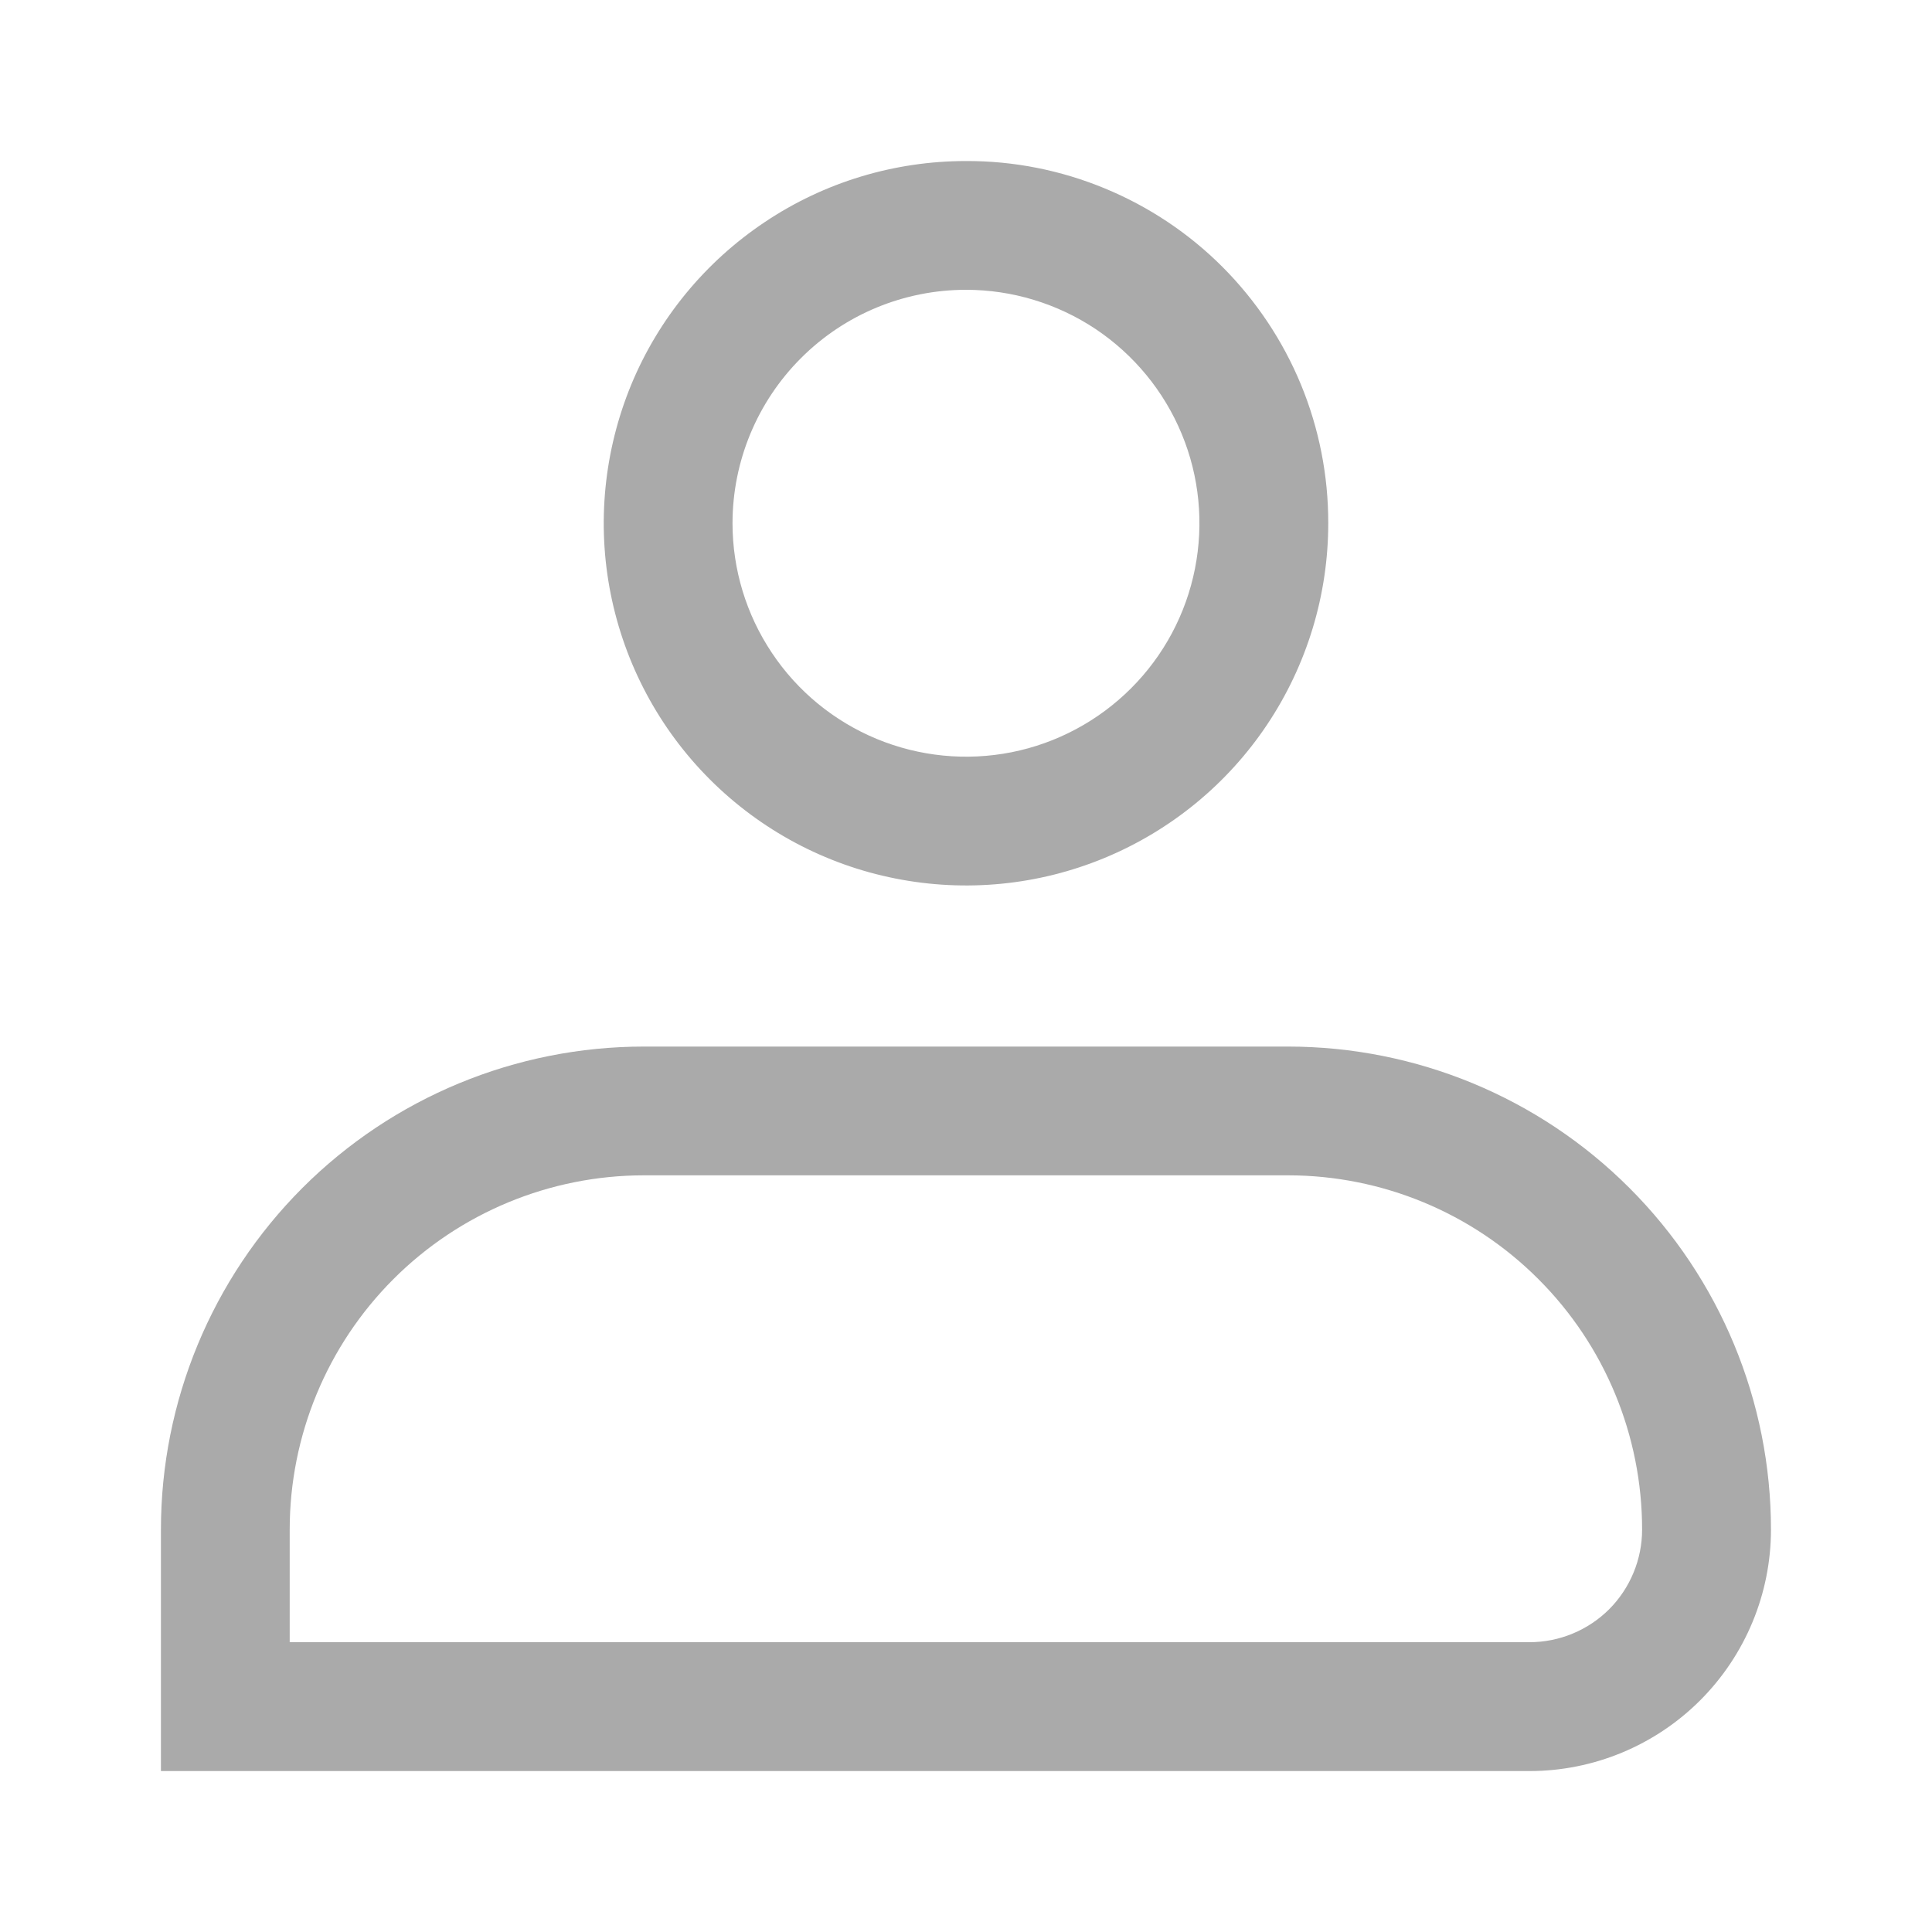 <svg width="20" height="20" viewBox="0 0 20 20" fill="none" xmlns="http://www.w3.org/2000/svg">
<path d="M10 3C10.478 3 10.945 3.142 11.343 3.407C11.74 3.673 12.05 4.05 12.233 4.492C12.416 4.933 12.463 5.419 12.37 5.888C12.277 6.357 12.047 6.787 11.709 7.125C11.371 7.463 10.94 7.694 10.472 7.787C10.003 7.88 9.517 7.832 9.075 7.649C8.634 7.466 8.256 7.157 7.991 6.759C7.725 6.362 7.583 5.894 7.583 5.417C7.583 4.776 7.838 4.161 8.291 3.708C8.744 3.254 9.359 3 10 3V3ZM10 1.667C9.258 1.667 8.533 1.886 7.917 2.299C7.3 2.711 6.819 3.296 6.535 3.981C6.252 4.667 6.177 5.421 6.322 6.148C6.467 6.876 6.824 7.544 7.348 8.068C7.873 8.593 8.541 8.95 9.268 9.094C9.996 9.239 10.75 9.165 11.435 8.881C12.12 8.597 12.706 8.117 13.118 7.5C13.53 6.883 13.75 6.158 13.75 5.417C13.751 4.924 13.655 4.436 13.467 3.98C13.279 3.525 13.002 3.111 12.654 2.762C12.306 2.414 11.892 2.138 11.436 1.95C10.981 1.762 10.493 1.665 10 1.667V1.667Z" fill="#AAAAAA"/>
<path d="M13.333 12.167C14.305 12.167 15.238 12.553 15.925 13.241C16.613 13.928 16.999 14.861 16.999 15.834C16.999 16.143 16.876 16.44 16.658 16.659C16.439 16.877 16.142 17 15.833 17H2.999V15.834C2.999 14.861 3.386 13.928 4.073 13.241C4.761 12.553 5.694 12.167 6.666 12.167H13.333ZM13.333 10.834H6.666C5.34 10.834 4.068 11.36 3.13 12.298C2.193 13.236 1.666 14.507 1.666 15.834V18.334H15.833C16.496 18.334 17.132 18.07 17.601 17.601C18.069 17.132 18.333 16.497 18.333 15.834C18.333 14.507 17.806 13.236 16.868 12.298C15.931 11.36 14.659 10.834 13.333 10.834Z" fill="#AAAAAA"/>
</svg>
